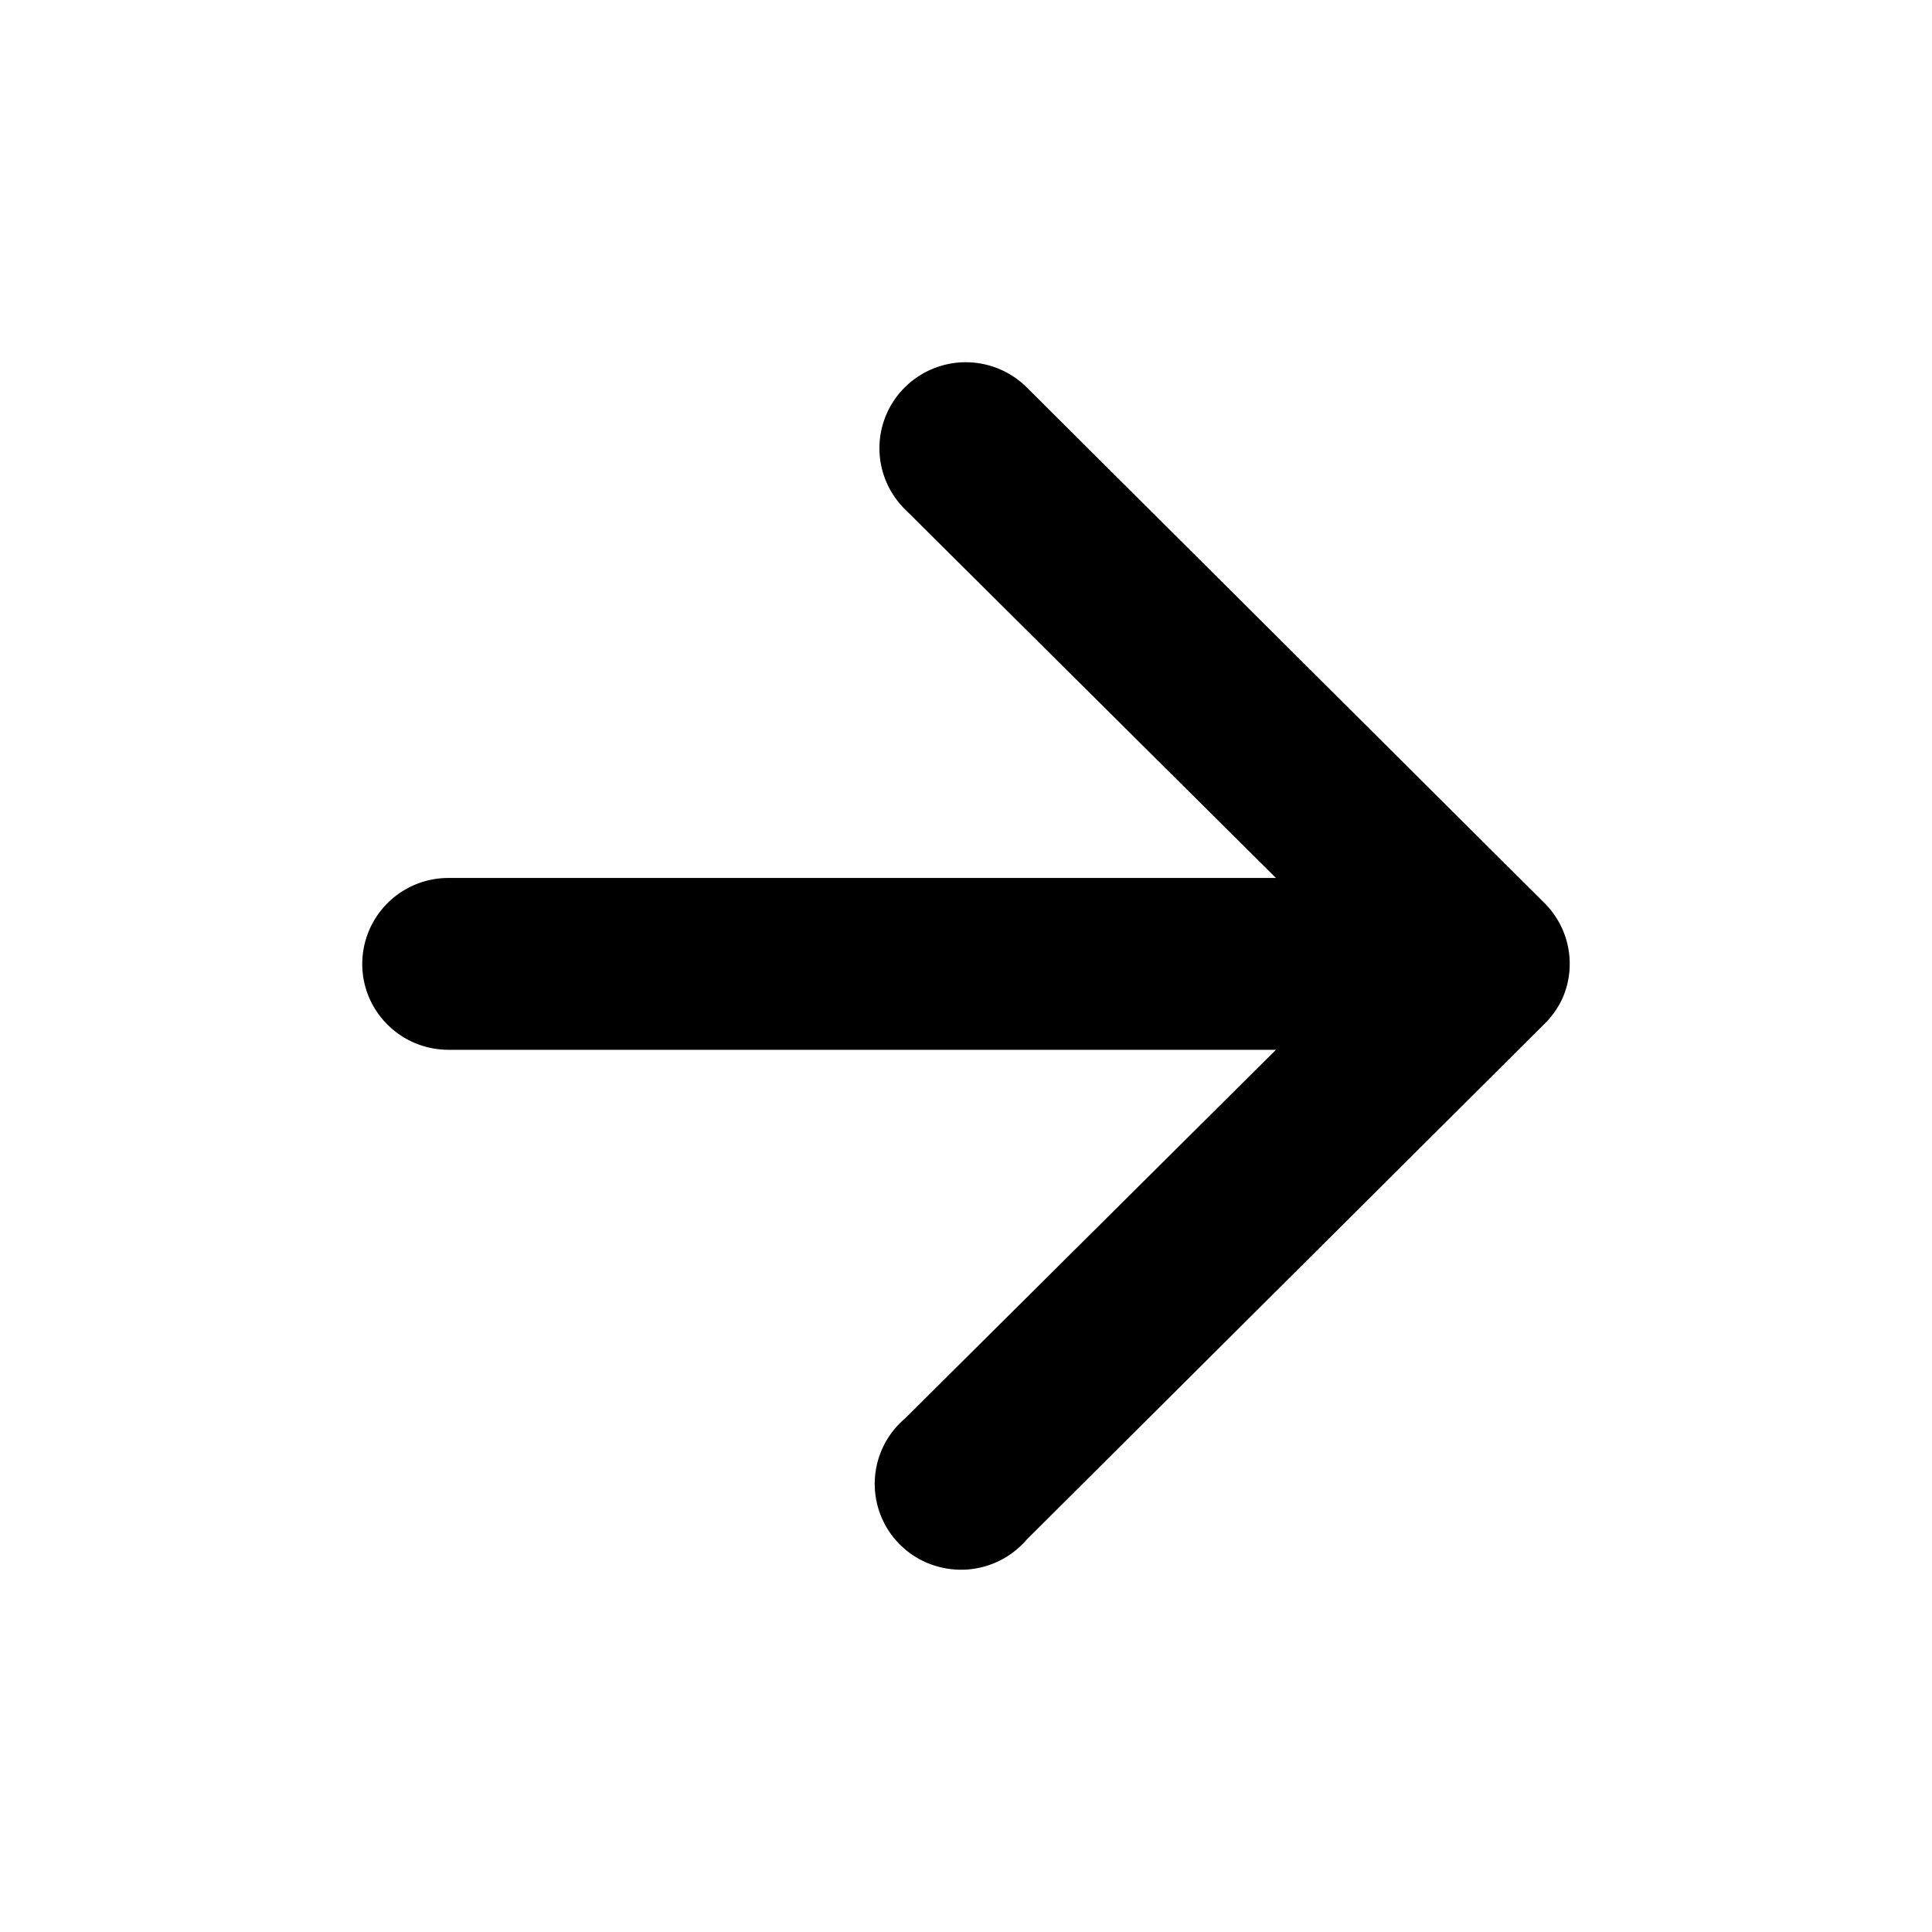 <svg xmlns="http://www.w3.org/2000/svg" viewBox="0 0 16 16">
  <path
    d="M12.946 8.253a.71.71 0 0 0-.157-.776l-4.287-4.27a.717.717 0 0 0-1.011.003.71.71 0 0 0 .003 1.007l3.073 3.054H3.715A.713.713 0 0 0 3 7.983c0 .393.32.711.715.711h6.852l-3.073 3.054a.71.71 0 0 0 .298 1.232.716.716 0 0 0 .71-.229l4.287-4.27a.71.71 0 0 0 .157-.228Z"
  />
</svg>
